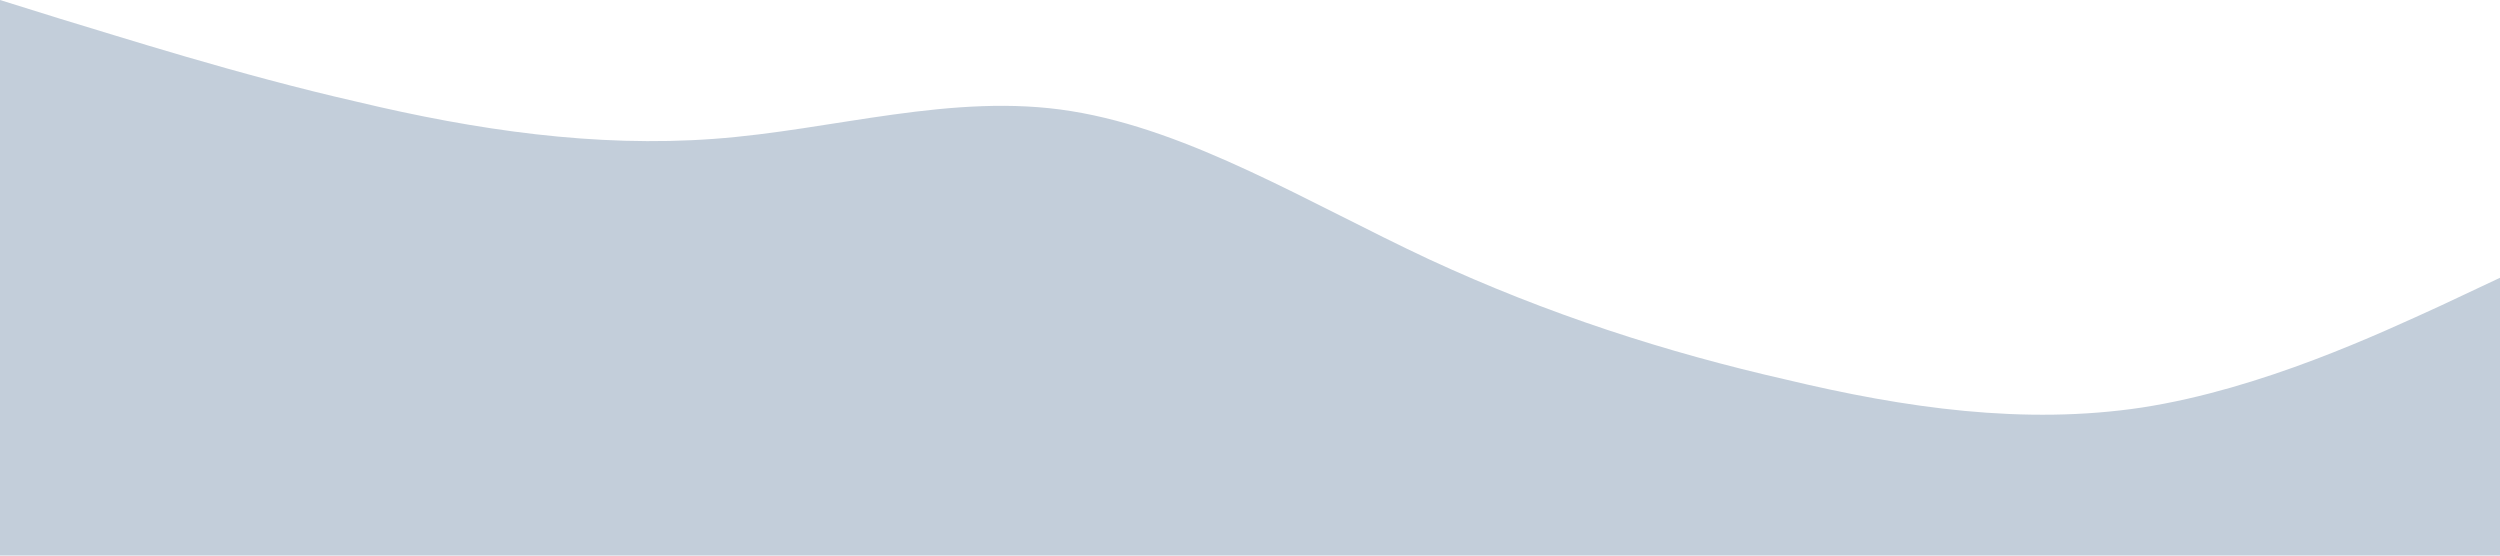 <?xml version="1.0" standalone="no"?><svg xmlns="http://www.w3.org/2000/svg" viewBox="0 0 1440 320"><path fill="#C3CEDA" fill-opacity="1" d="M0,0L34.3,10.7C68.6,21,137,43,206,58.7C274.3,75,343,85,411,80C480,75,549,53,617,64C685.7,75,754,117,823,149.3C891.4,181,960,203,1029,218.7C1097.1,235,1166,245,1234,234.7C1302.9,224,1371,192,1406,176L1440,160L1440,320L1405.7,320C1371.4,320,1303,320,1234,320C1165.7,320,1097,320,1029,320C960,320,891,320,823,320C754.3,320,686,320,617,320C548.6,320,480,320,411,320C342.9,320,274,320,206,320C137.1,320,69,320,34,320L0,320Z"></path></svg>